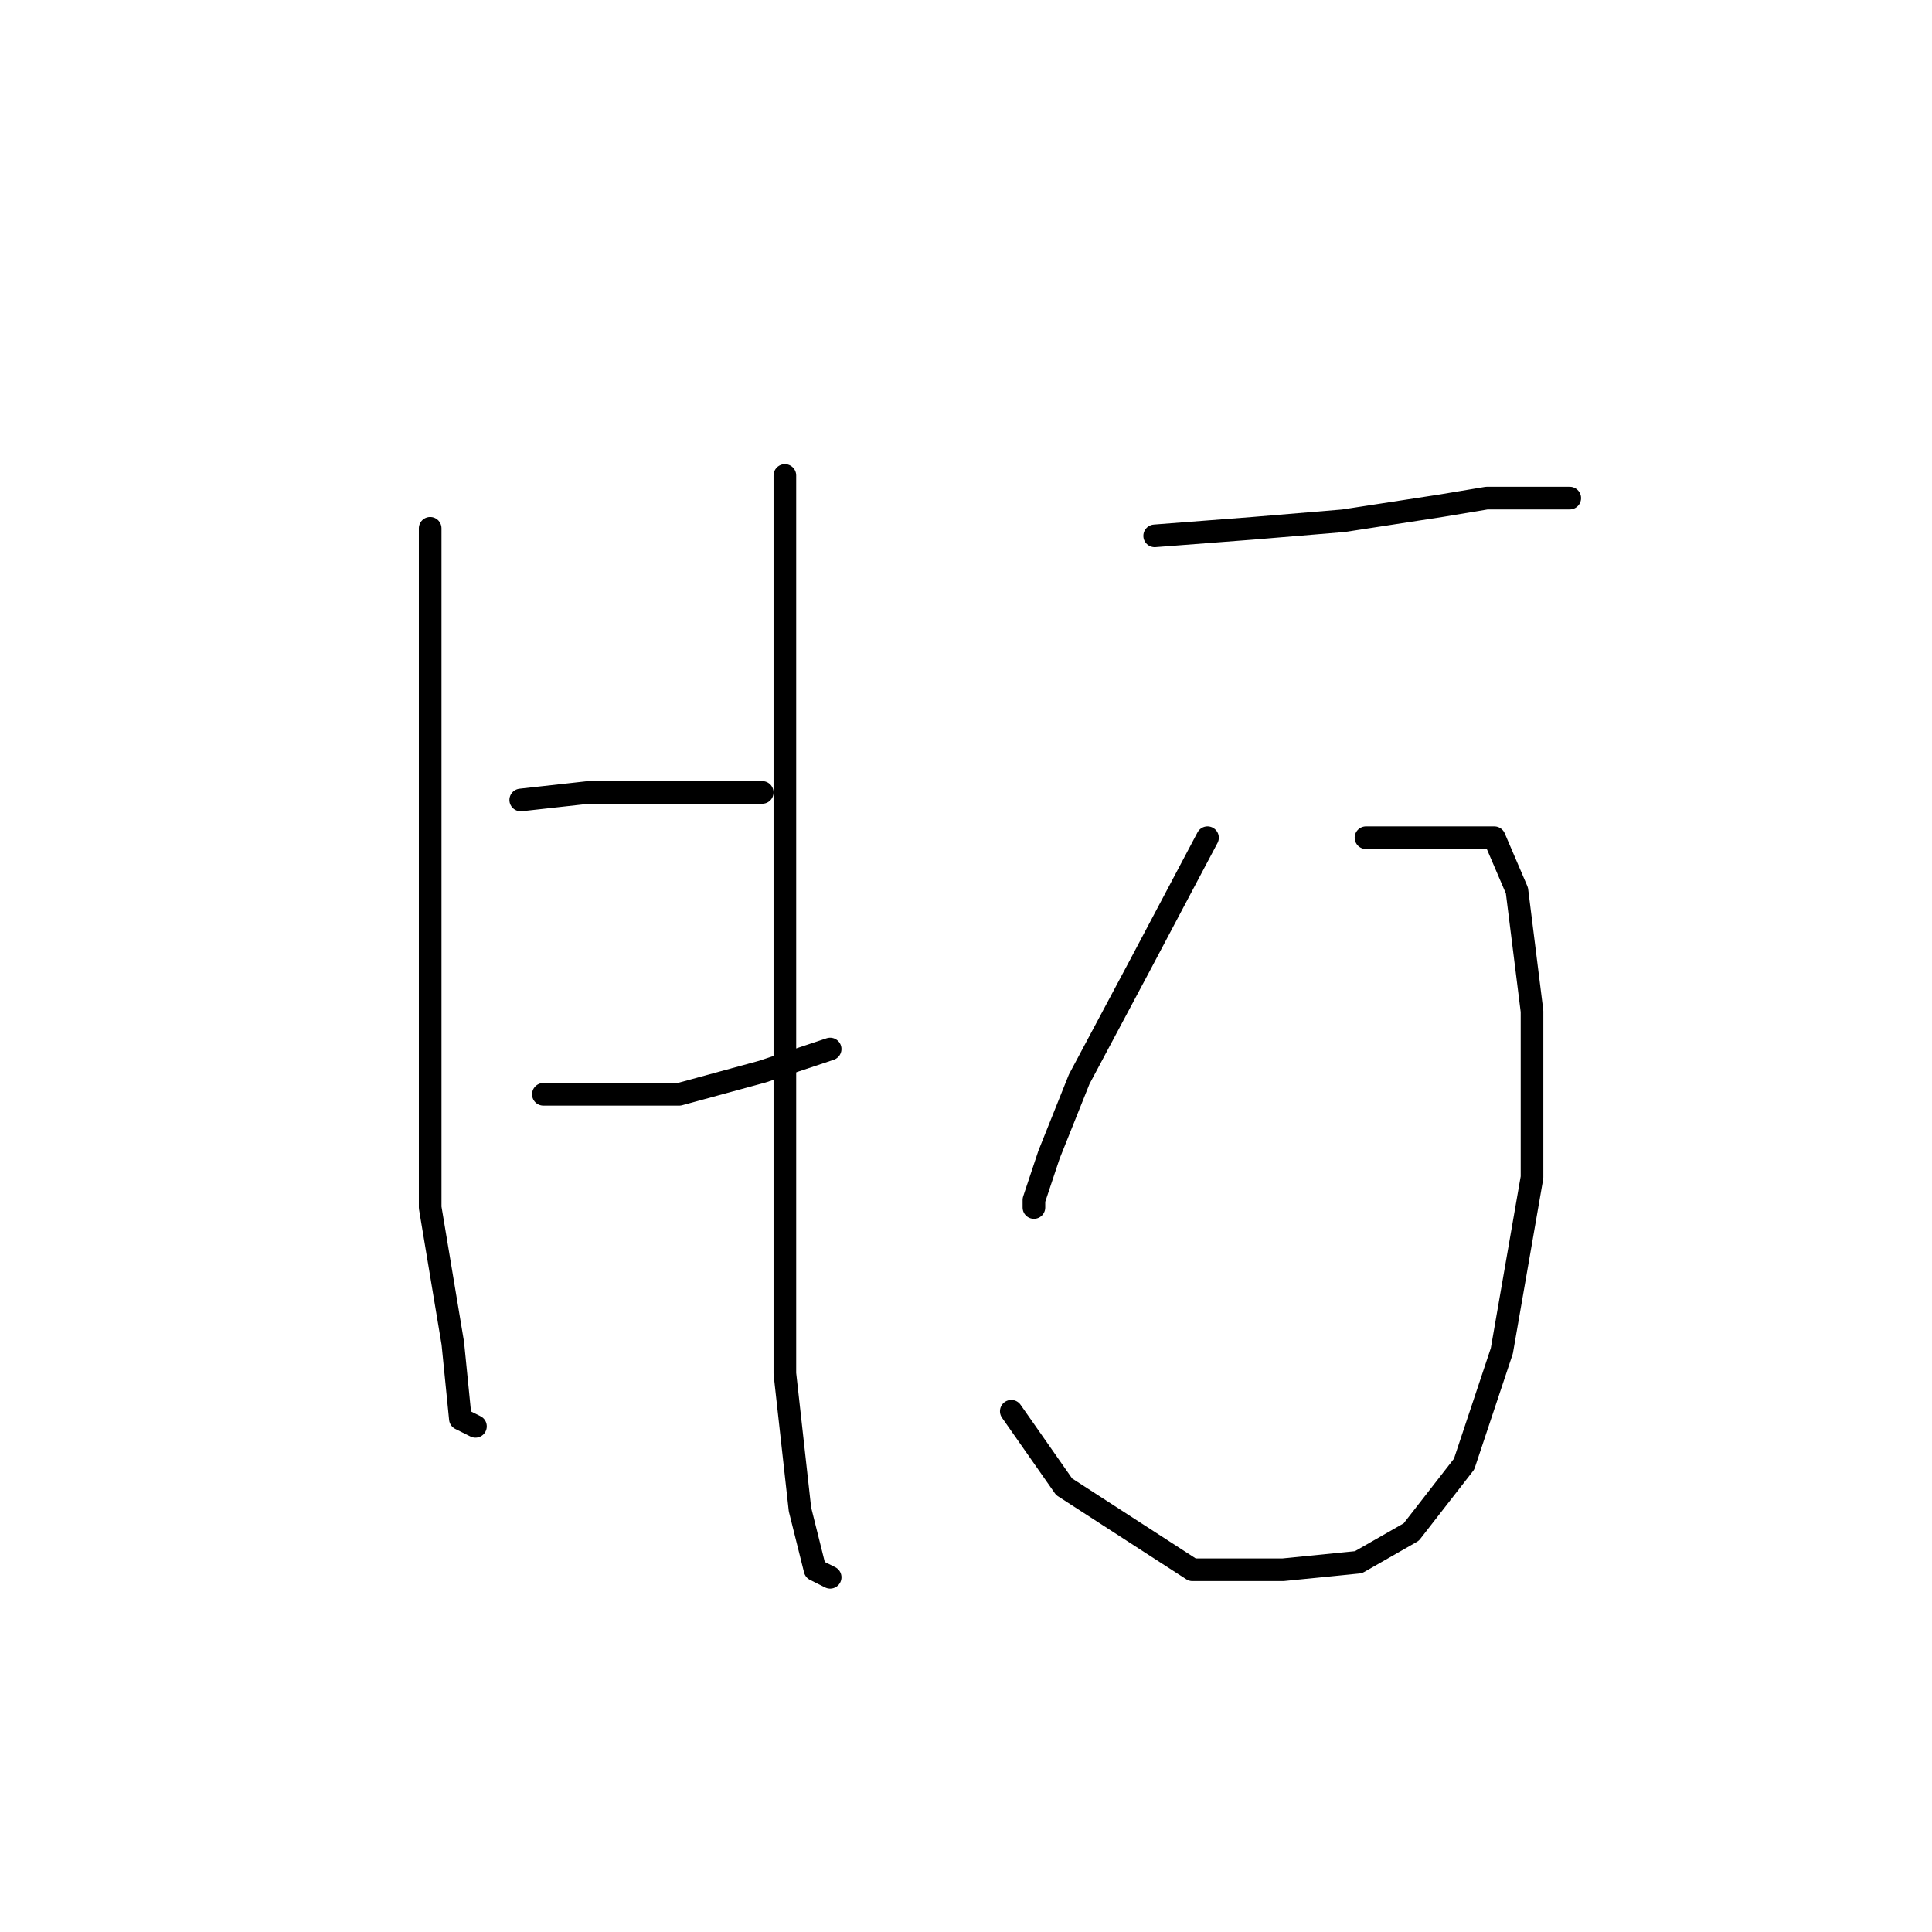 <?xml version="1.0" standalone="no"?>
    <svg width="256" height="256" xmlns="http://www.w3.org/2000/svg" version="1.1">
    <polyline stroke="black" stroke-width="3" stroke-linecap="round" fill="transparent" stroke-linejoin="round" points="57 70 57 97 57 121 57 146 57 160 60 178 61 188 63 189 63 189 " />
        <polyline stroke="black" stroke-width="3" stroke-linecap="round" fill="transparent" stroke-linejoin="round" points="69 106 78 105 88 105 98 105 101 105 101 105 " />
        <polyline stroke="black" stroke-width="3" stroke-linecap="round" fill="transparent" stroke-linejoin="round" points="72 145 79 145 90 145 101 142 110 139 110 139 " />
        <polyline stroke="black" stroke-width="3" stroke-linecap="round" fill="transparent" stroke-linejoin="round" points="104 63 104 96 104 110 104 138 104 160 104 182 106 200 108 208 110 209 110 209 " />
        <polyline stroke="black" stroke-width="3" stroke-linecap="round" fill="transparent" stroke-linejoin="round" points="153 71 166 70 178 69 191 67 197 66 208 66 208 66 " />
        <polyline stroke="black" stroke-width="3" stroke-linecap="round" fill="transparent" stroke-linejoin="round" points="160 111 151 128 143 143 139 153 137 159 137 160 137 160 " />
        <polyline stroke="black" stroke-width="3" stroke-linecap="round" fill="transparent" stroke-linejoin="round" points="181 111 185 111 192 111 198 111 201 118 203 134 203 156 199 179 194 194 187 203 180 207 170 208 158 208 141 197 134 187 134 187 " />
        </svg>